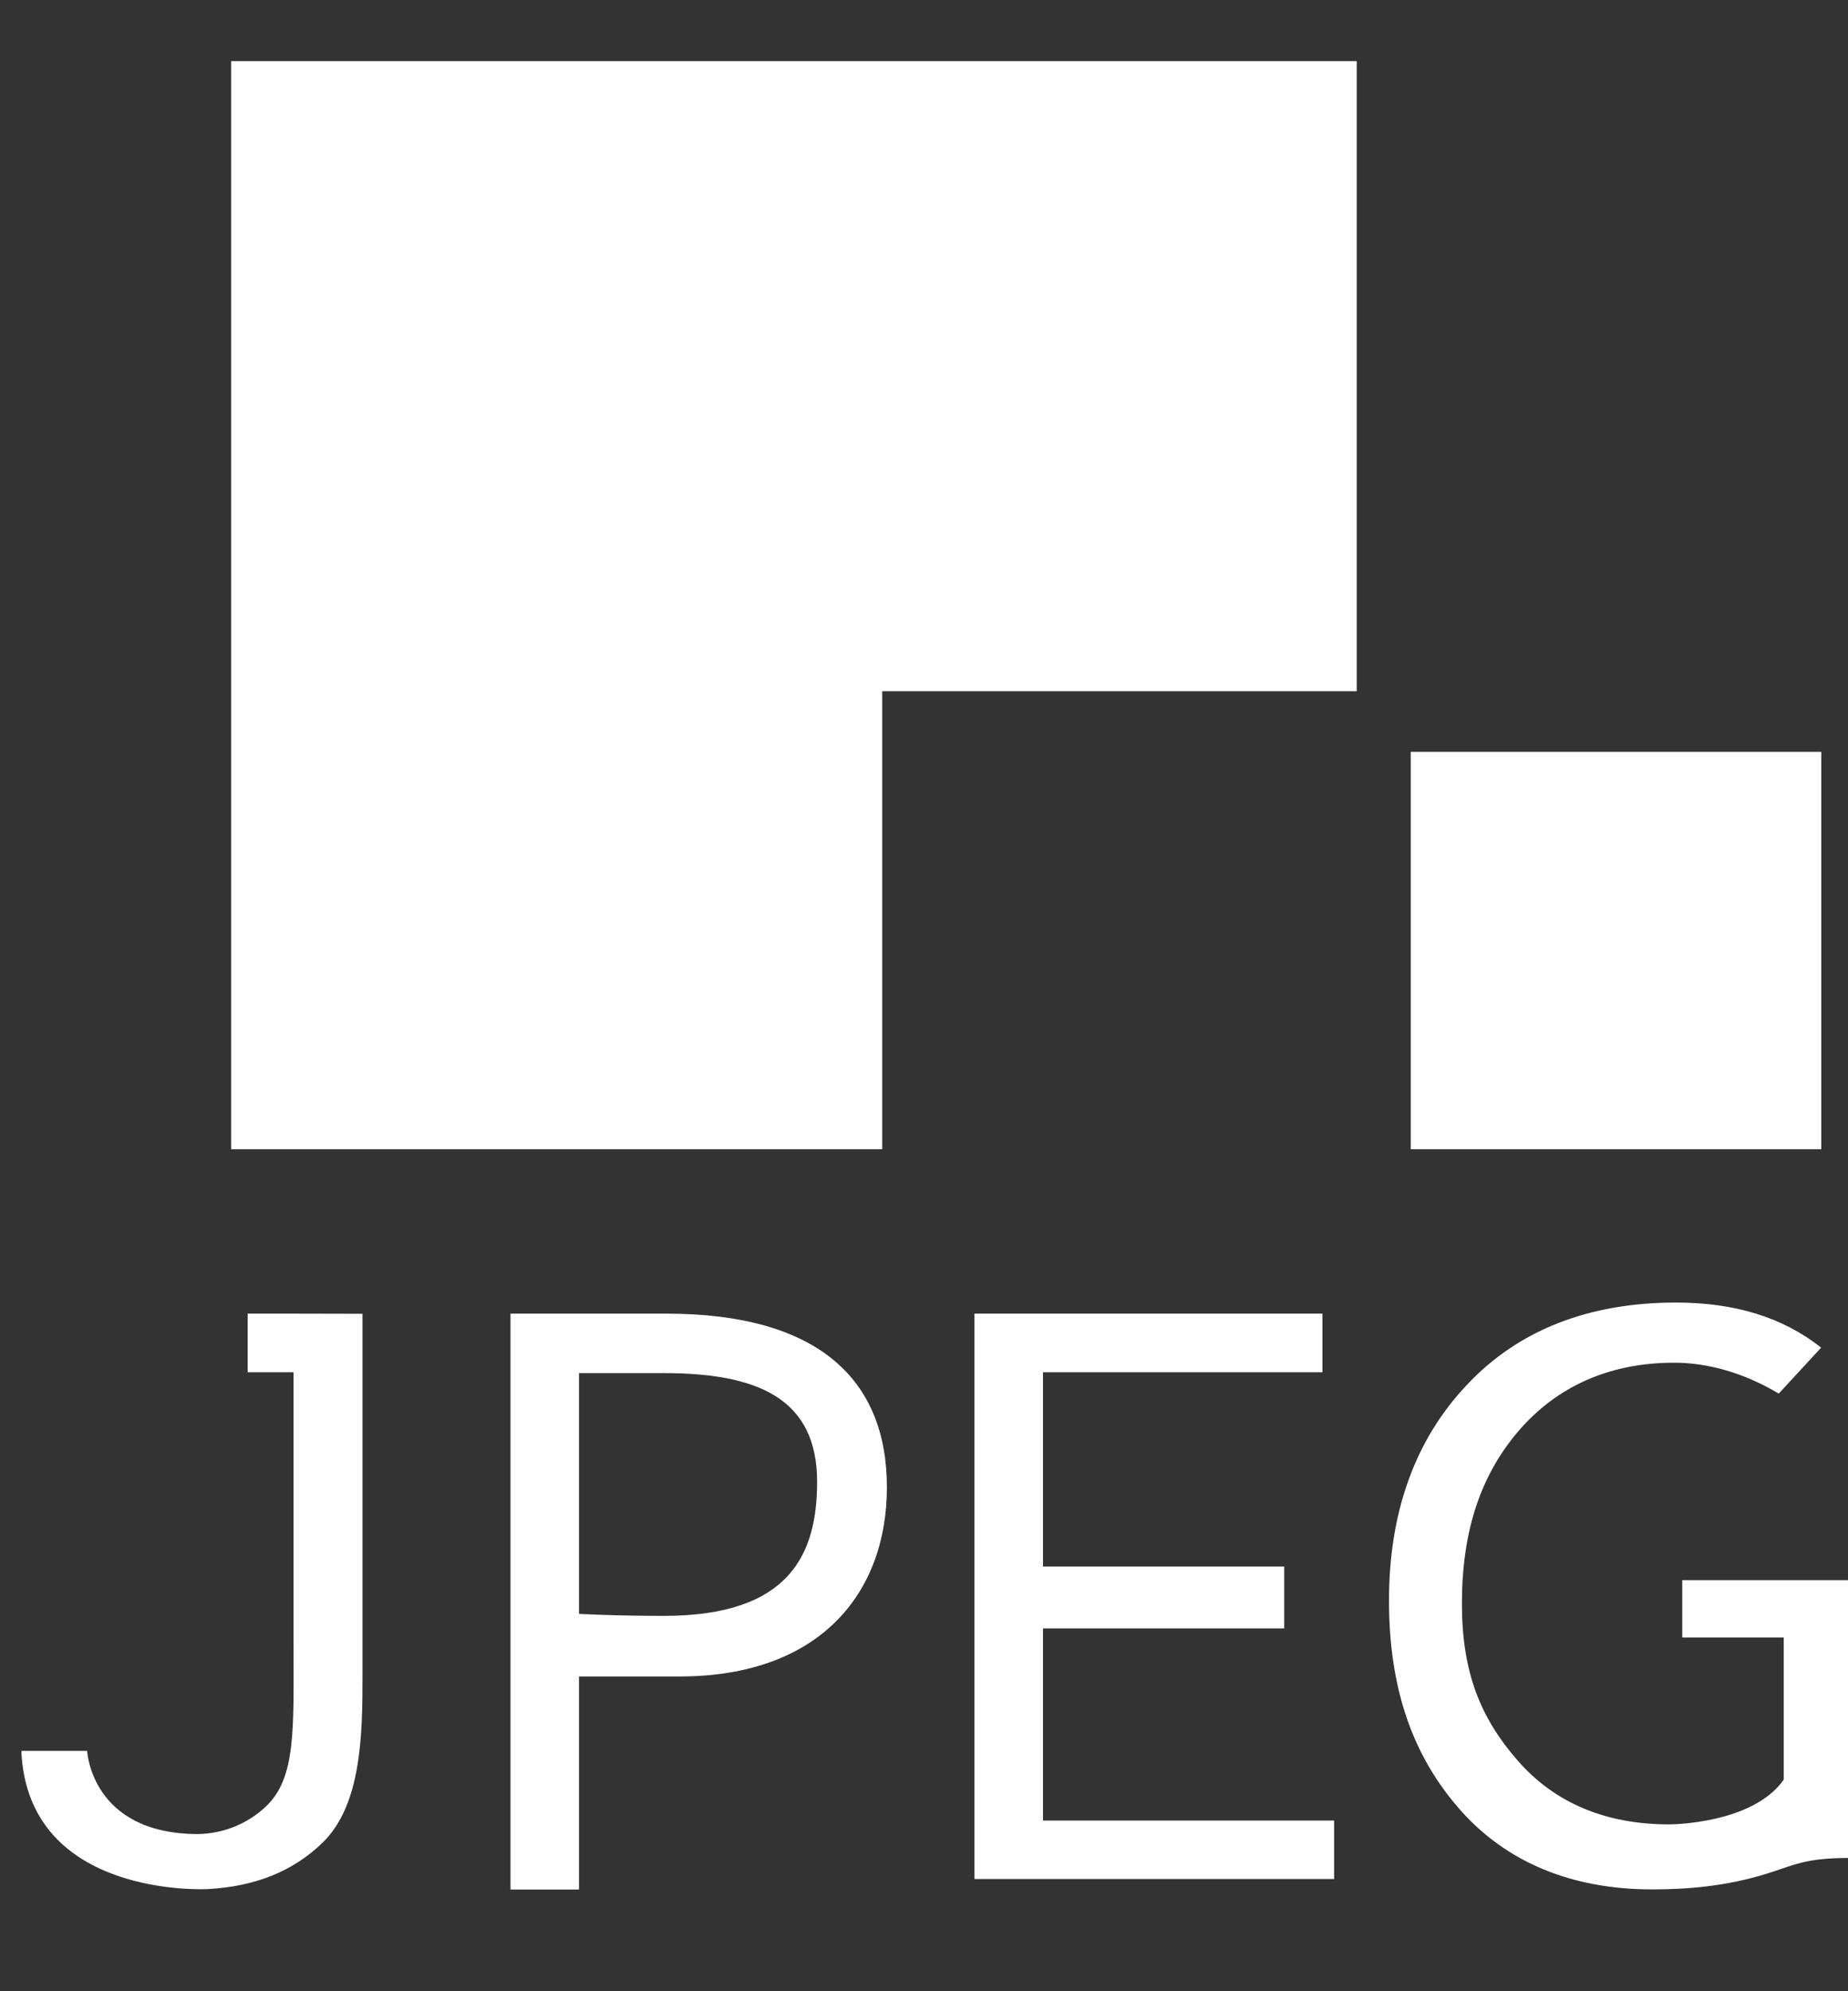 <svg width="13" height="14" viewBox="0 0 13 14" fill="none" xmlns="http://www.w3.org/2000/svg">
<rect x="0" y="0" width="13" height="14" fill="#333333" stroke="none"/>
<path d="M4.671 11.361C4.322 11.361 4.073 11.347 4.073 11.347V9.654H4.667C5.327 9.654 5.748 9.83 5.748 10.418C5.748 10.916 5.566 11.361 4.671 11.361ZM4.687 9.236H3.591V13.285H4.073V11.787H4.78C5.768 11.787 6.239 11.2 6.239 10.457C6.239 9.7 5.757 9.236 4.688 9.236M7.337 11.449H9.034V11.014H7.337V9.648H9.303V9.236H6.855V13.211H9.385V12.8H7.337V11.449ZM11.834 11.11V11.513H12.548V12.512C12.329 12.827 11.743 12.827 11.743 12.827C11.297 12.827 10.938 12.678 10.676 12.378C10.415 12.079 10.284 11.758 10.284 11.275C10.284 10.767 10.414 10.377 10.678 10.066C10.945 9.753 11.315 9.581 11.776 9.581C12.013 9.581 12.266 9.651 12.513 9.798L12.811 9.475C12.544 9.263 12.204 9.158 11.791 9.158C11.177 9.158 10.681 9.351 10.32 9.736C9.956 10.119 9.771 10.63 9.771 11.253C9.771 11.877 9.94 12.348 10.27 12.723C10.597 13.094 11.057 13.284 11.622 13.284C11.877 13.284 12.138 13.261 12.411 13.179C12.62 13.115 12.692 13.063 13.006 13.063V11.11H11.834ZM2.065 9.236H1.742V9.648H2.065V11.561C2.065 12.15 2.084 12.496 1.874 12.698C1.746 12.821 1.575 12.891 1.395 12.895C0.64 12.895 0.613 12.31 0.613 12.31H0.15C0.195 13.351 1.459 13.282 1.459 13.282C1.796 13.264 2.061 13.157 2.269 12.956C2.544 12.688 2.55 12.194 2.55 11.781V9.237L2.065 9.236ZM9.544 0.43H1.626V8.08H6.206V4.86H9.544V0.43ZM9.924 5.286H12.812V8.08H9.924V5.286Z" fill="white"/>
</svg>
